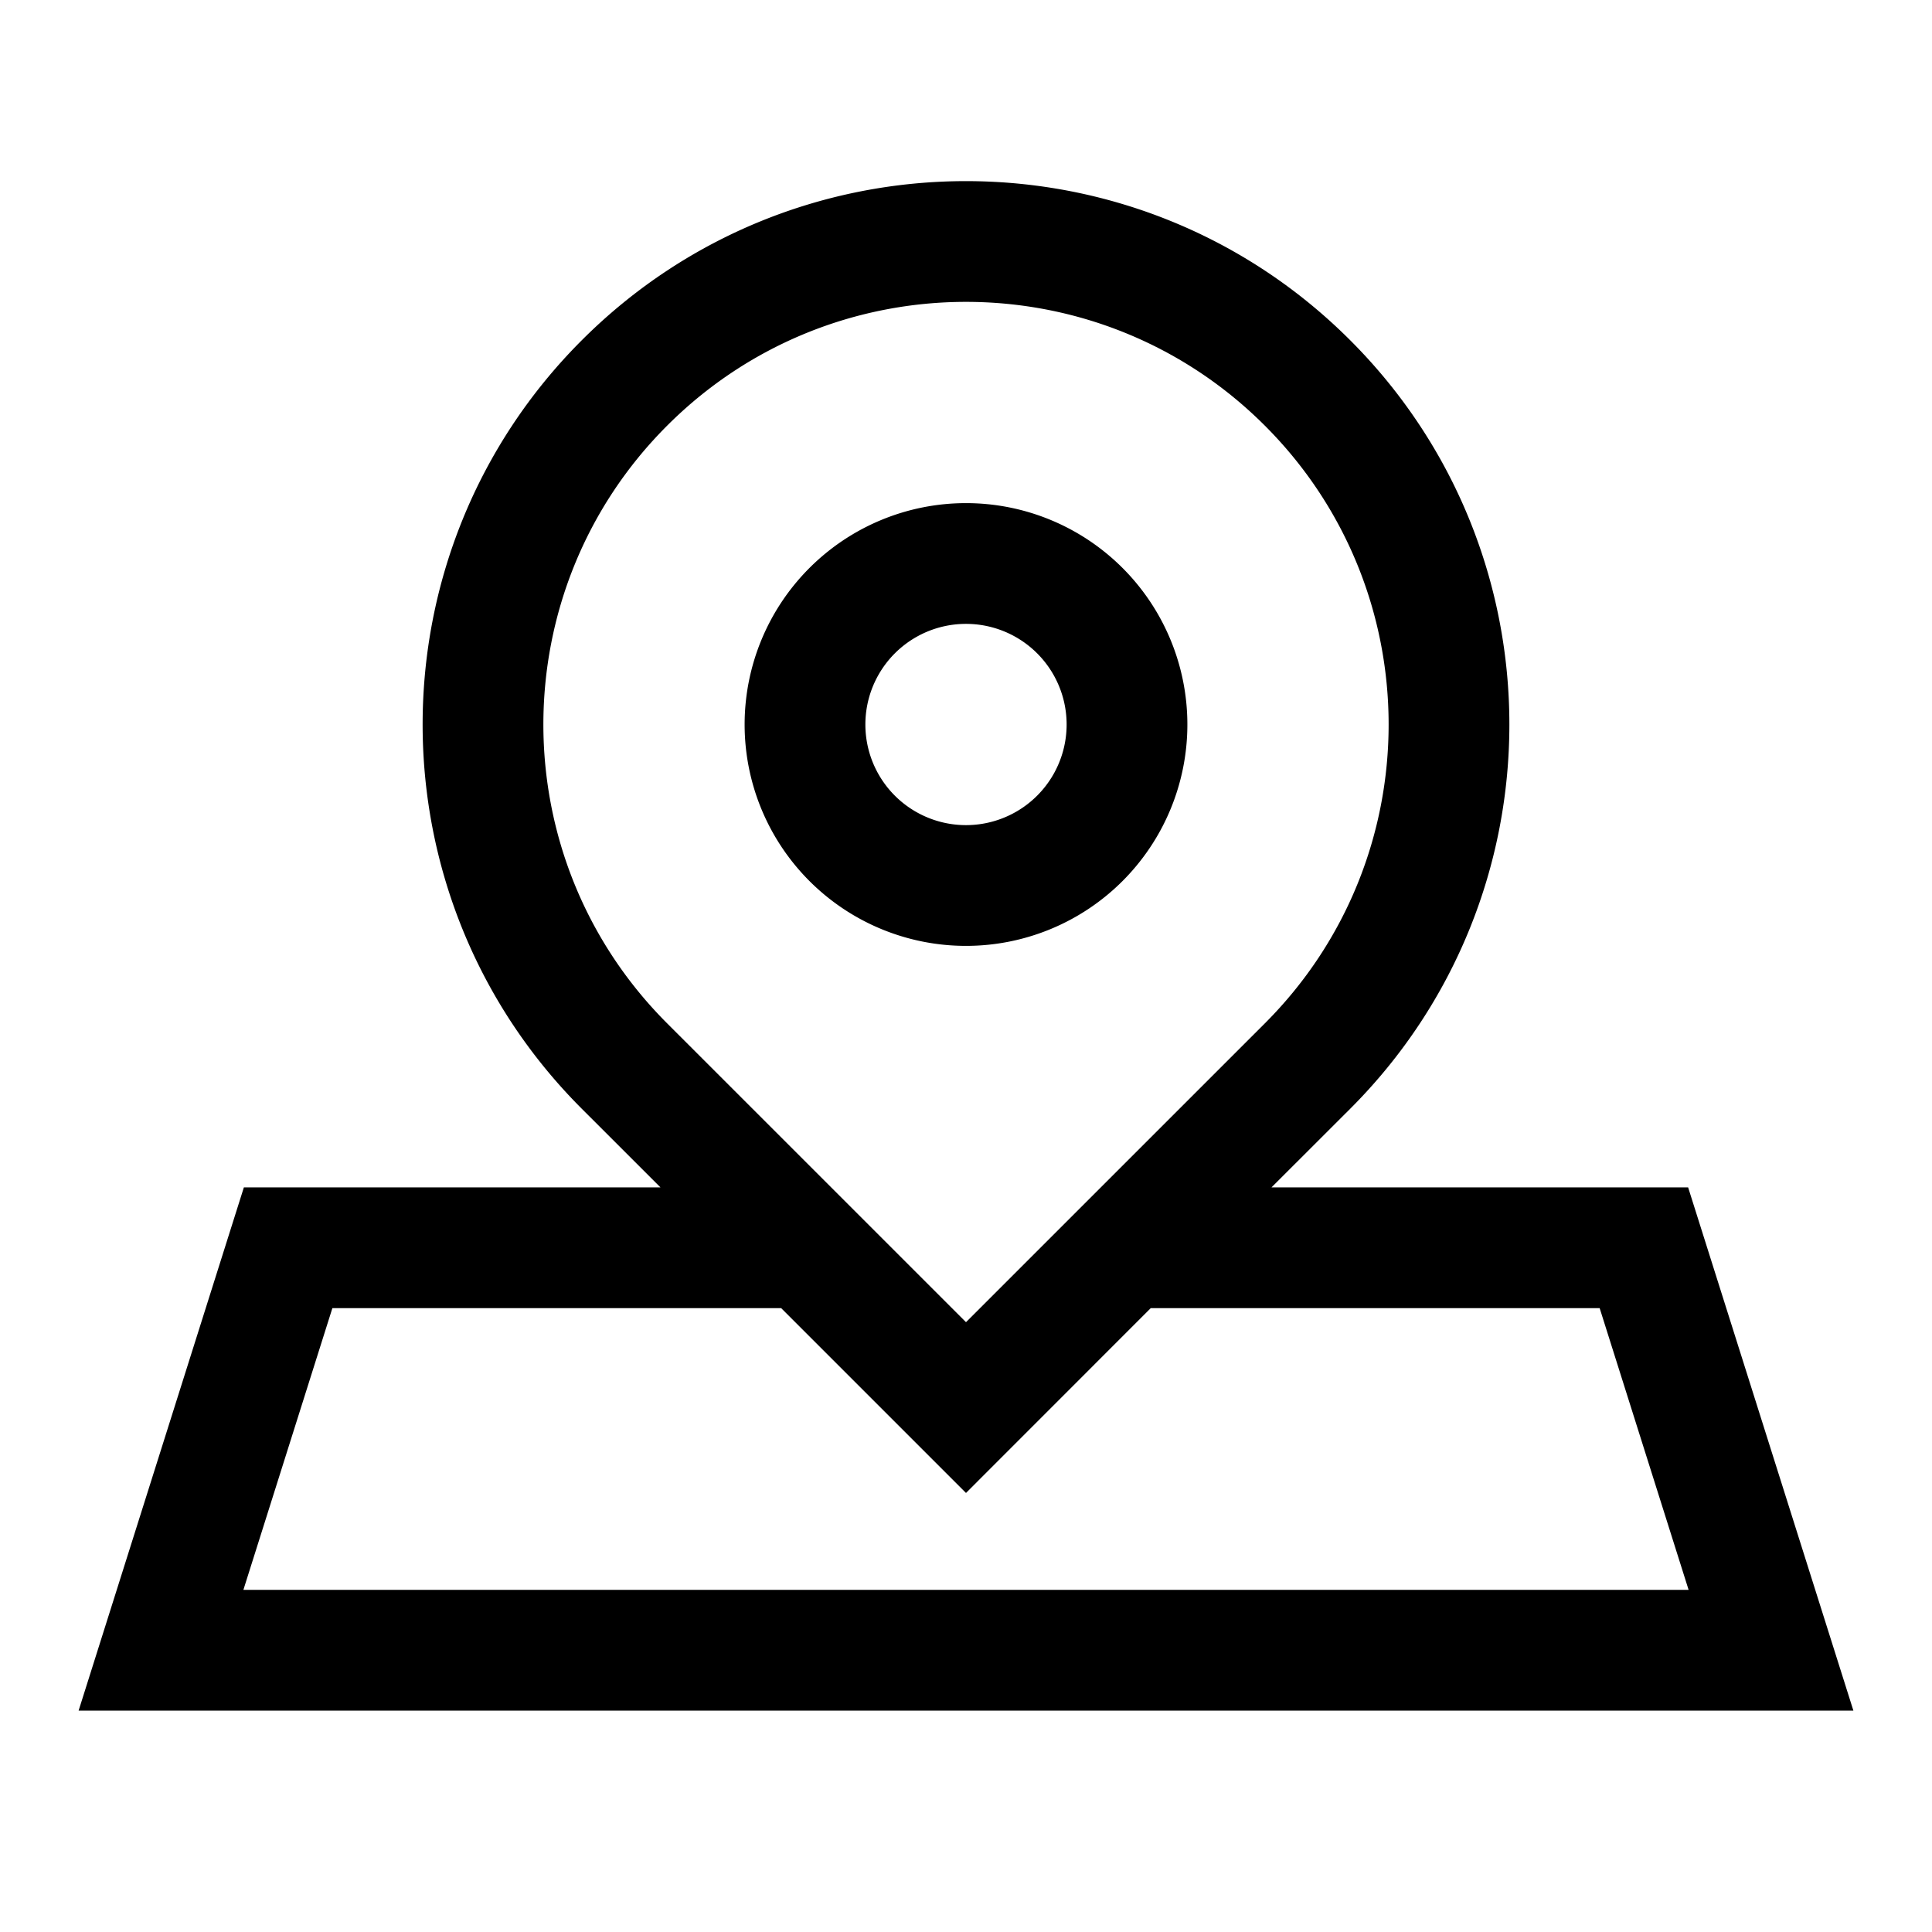 <?xml version="1.0" standalone="no"?><!DOCTYPE svg PUBLIC "-//W3C//DTD SVG 1.1//EN" "http://www.w3.org/Graphics/SVG/1.1/DTD/svg11.dtd"><svg t="1602208828731" class="icon" viewBox="0 0 1024 1024" version="1.1" xmlns="http://www.w3.org/2000/svg" p-id="2489" xmlns:xlink="http://www.w3.org/1999/xlink" width="200" height="200"><defs><style type="text/css"></style></defs><path d="M715.648 180.352c112.469 112.469 112.469 294.827 0 407.296L673.92 629.333h220.821l87.595 277.333H41.664l87.595-277.333h220.8l-41.707-41.685c-112.469-112.469-112.469-294.827 0-407.296 112.469-112.469 294.827-112.469 407.296 0zM414.037 693.333H176.171l-47.168 149.333h765.995l-47.147-149.333H609.92L512 791.296 414.037 693.333z m-60.437-467.733c-87.467 87.467-87.467 229.333 0 316.8L512 700.779l158.4-158.379c87.467-87.467 87.467-229.333 0-316.8s-229.333-87.467-316.8 0zM512 266.667a117.333 117.333 0 1 1 0 234.667 117.333 117.333 0 0 1 0-234.667z m0 64a53.333 53.333 0 1 0 0 106.667 53.333 53.333 0 0 0 0-106.667z" p-id="2490"></path></svg>